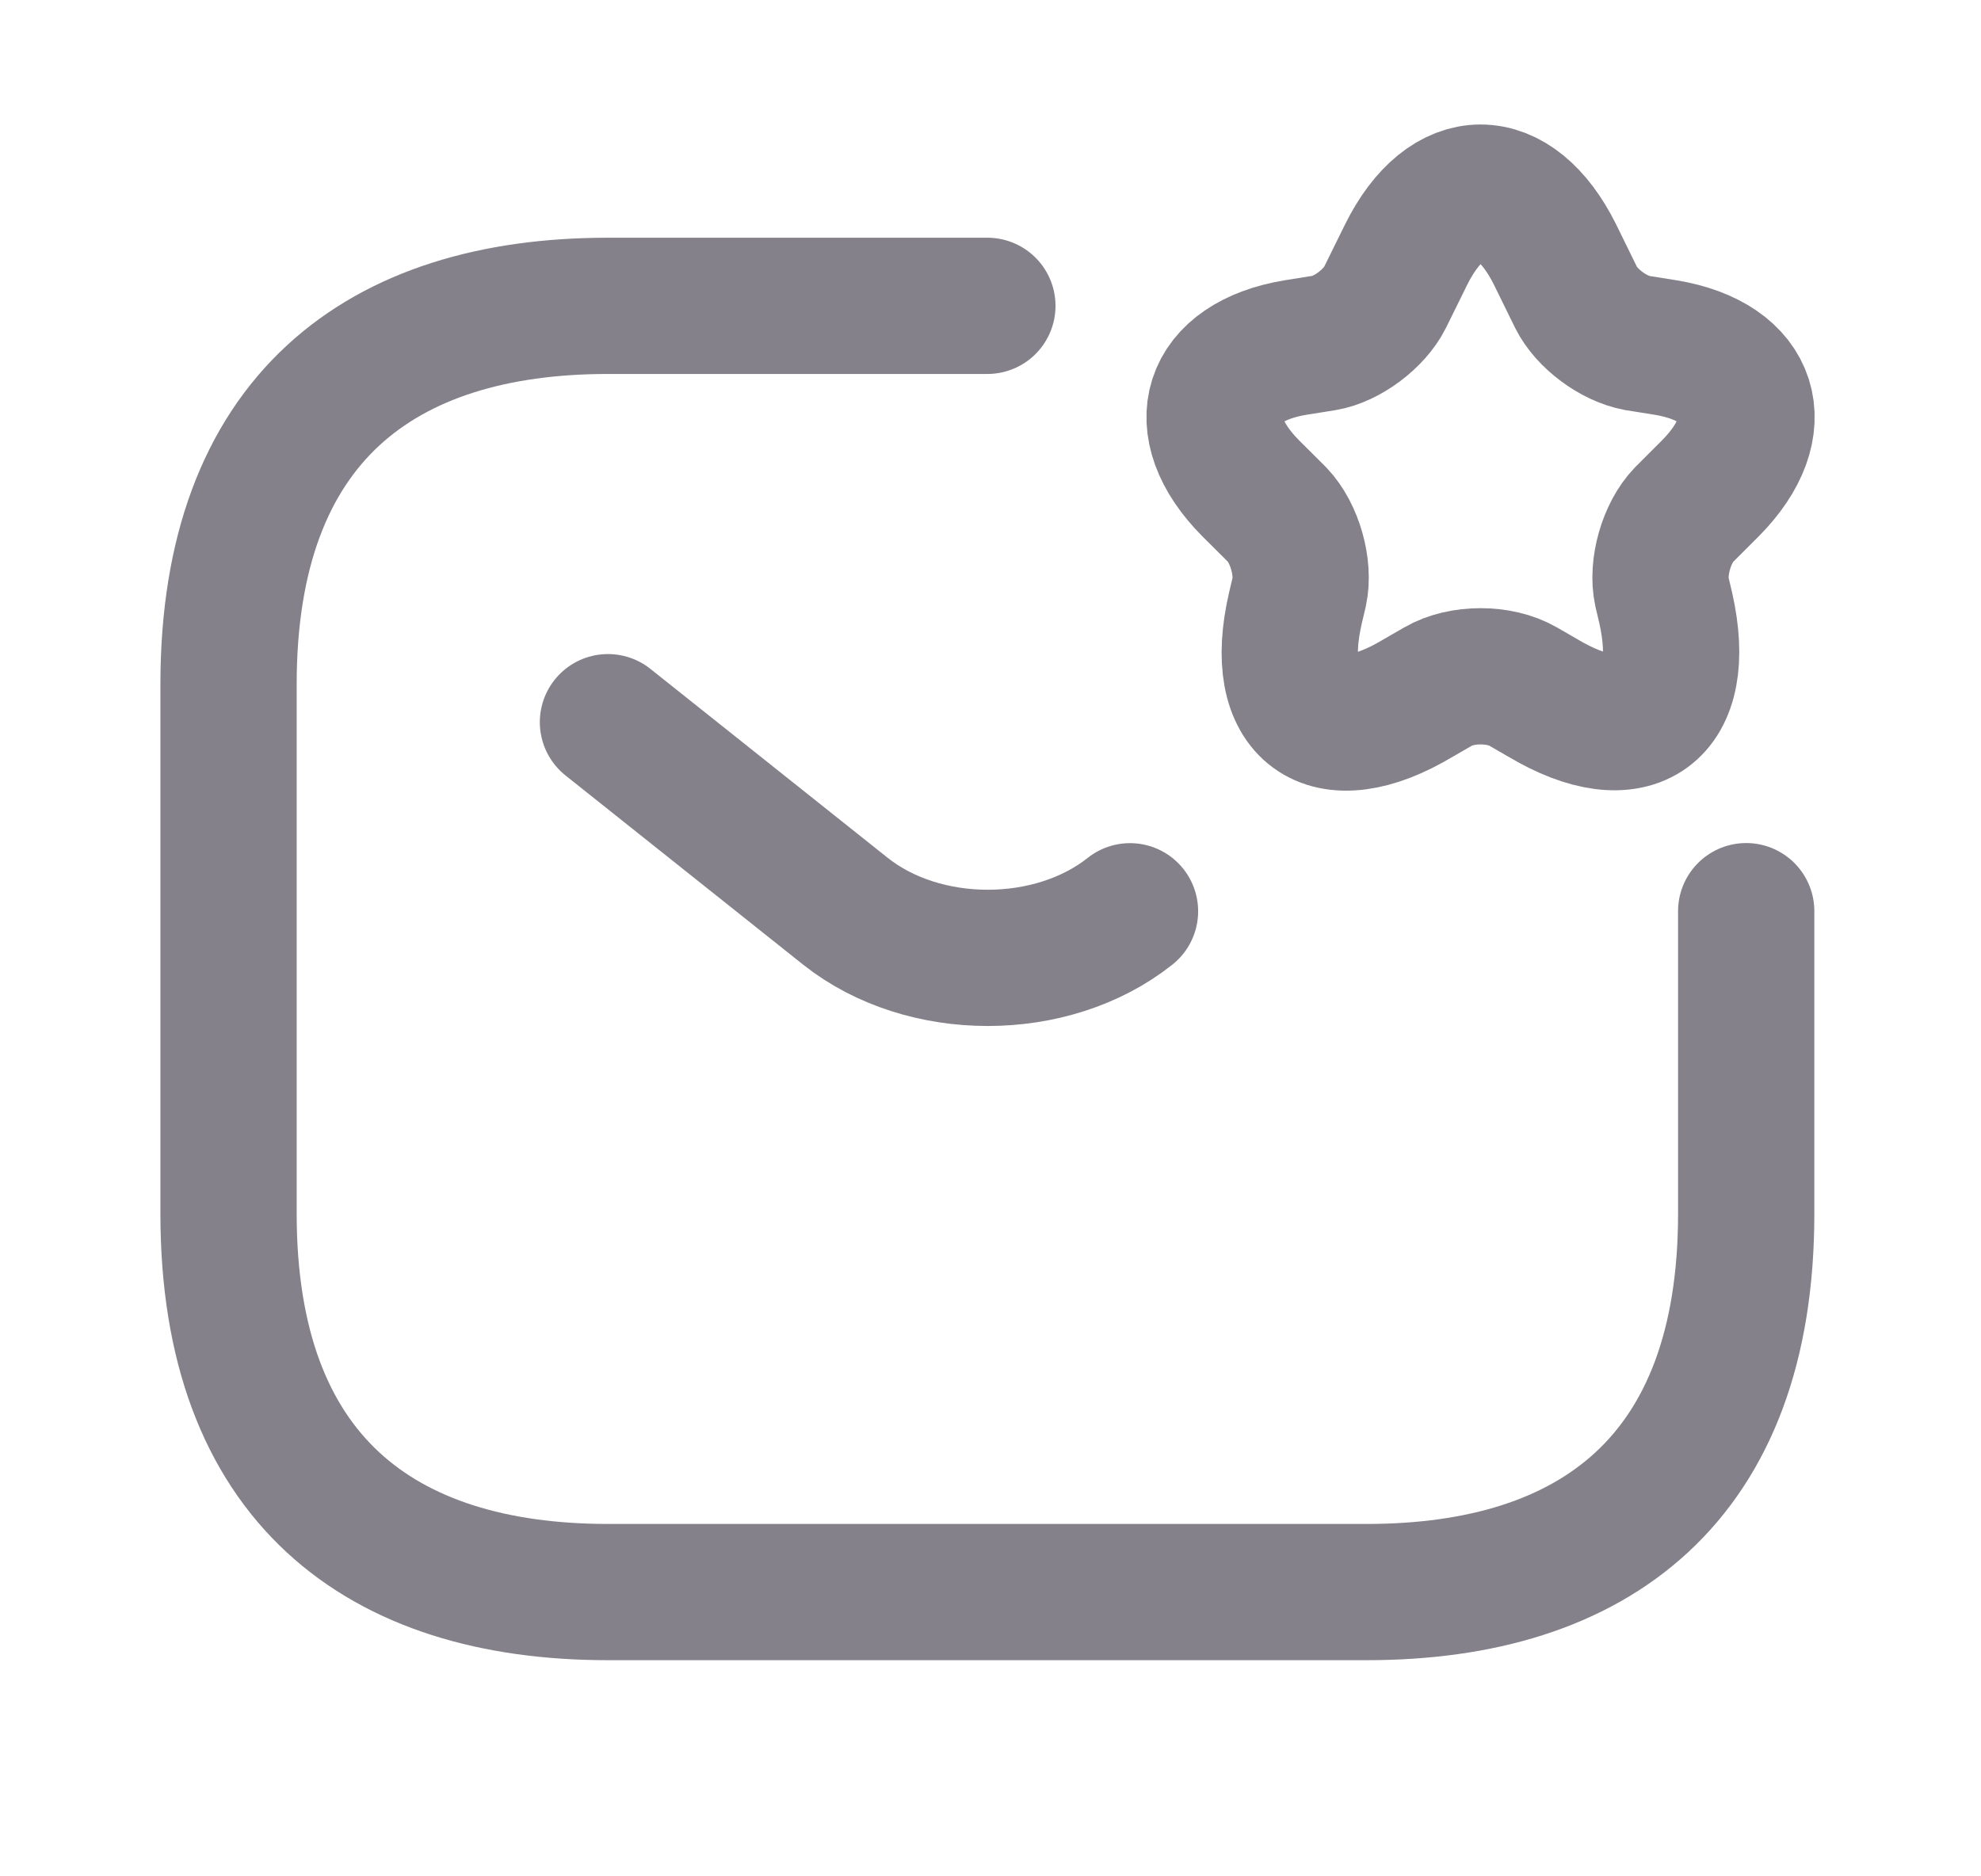<svg width="19" height="18" viewBox="0 0 19 18" fill="none" xmlns="http://www.w3.org/2000/svg">
<path d="M16.748 8.741V11.644C16.748 14.185 15.292 15.273 13.109 15.273H5.831C3.648 15.273 2.192 14.185 2.192 11.644V6.563C2.192 4.022 3.648 2.934 5.831 2.934H9.47" stroke="#84818A" stroke-width="1.307" stroke-miterlimit="10" stroke-linecap="round" stroke-linejoin="round"/>
<path d="M5.831 6.928L8.109 8.742C8.859 9.338 10.088 9.338 10.838 8.742" stroke="#84818A" stroke-width="1.307" stroke-miterlimit="10" stroke-linecap="round" stroke-linejoin="round"/>
<path d="M14.914 2.441L15.117 2.855C15.219 3.058 15.474 3.247 15.7 3.29L15.976 3.334C16.806 3.472 17.002 4.082 16.405 4.684L16.151 4.938C15.983 5.112 15.889 5.446 15.94 5.678L15.976 5.831C16.202 6.833 15.67 7.217 14.797 6.695L14.608 6.586C14.382 6.455 14.018 6.455 13.793 6.586L13.604 6.695C12.723 7.225 12.192 6.833 12.425 5.831L12.461 5.678C12.512 5.446 12.417 5.112 12.25 4.938L11.995 4.684C11.398 4.082 11.595 3.472 12.425 3.334L12.701 3.29C12.919 3.254 13.181 3.058 13.283 2.855L13.487 2.441C13.88 1.65 14.521 1.65 14.914 2.441Z" stroke="#84818A" stroke-width="1.307" stroke-linecap="round" stroke-linejoin="round"/>
</svg>
